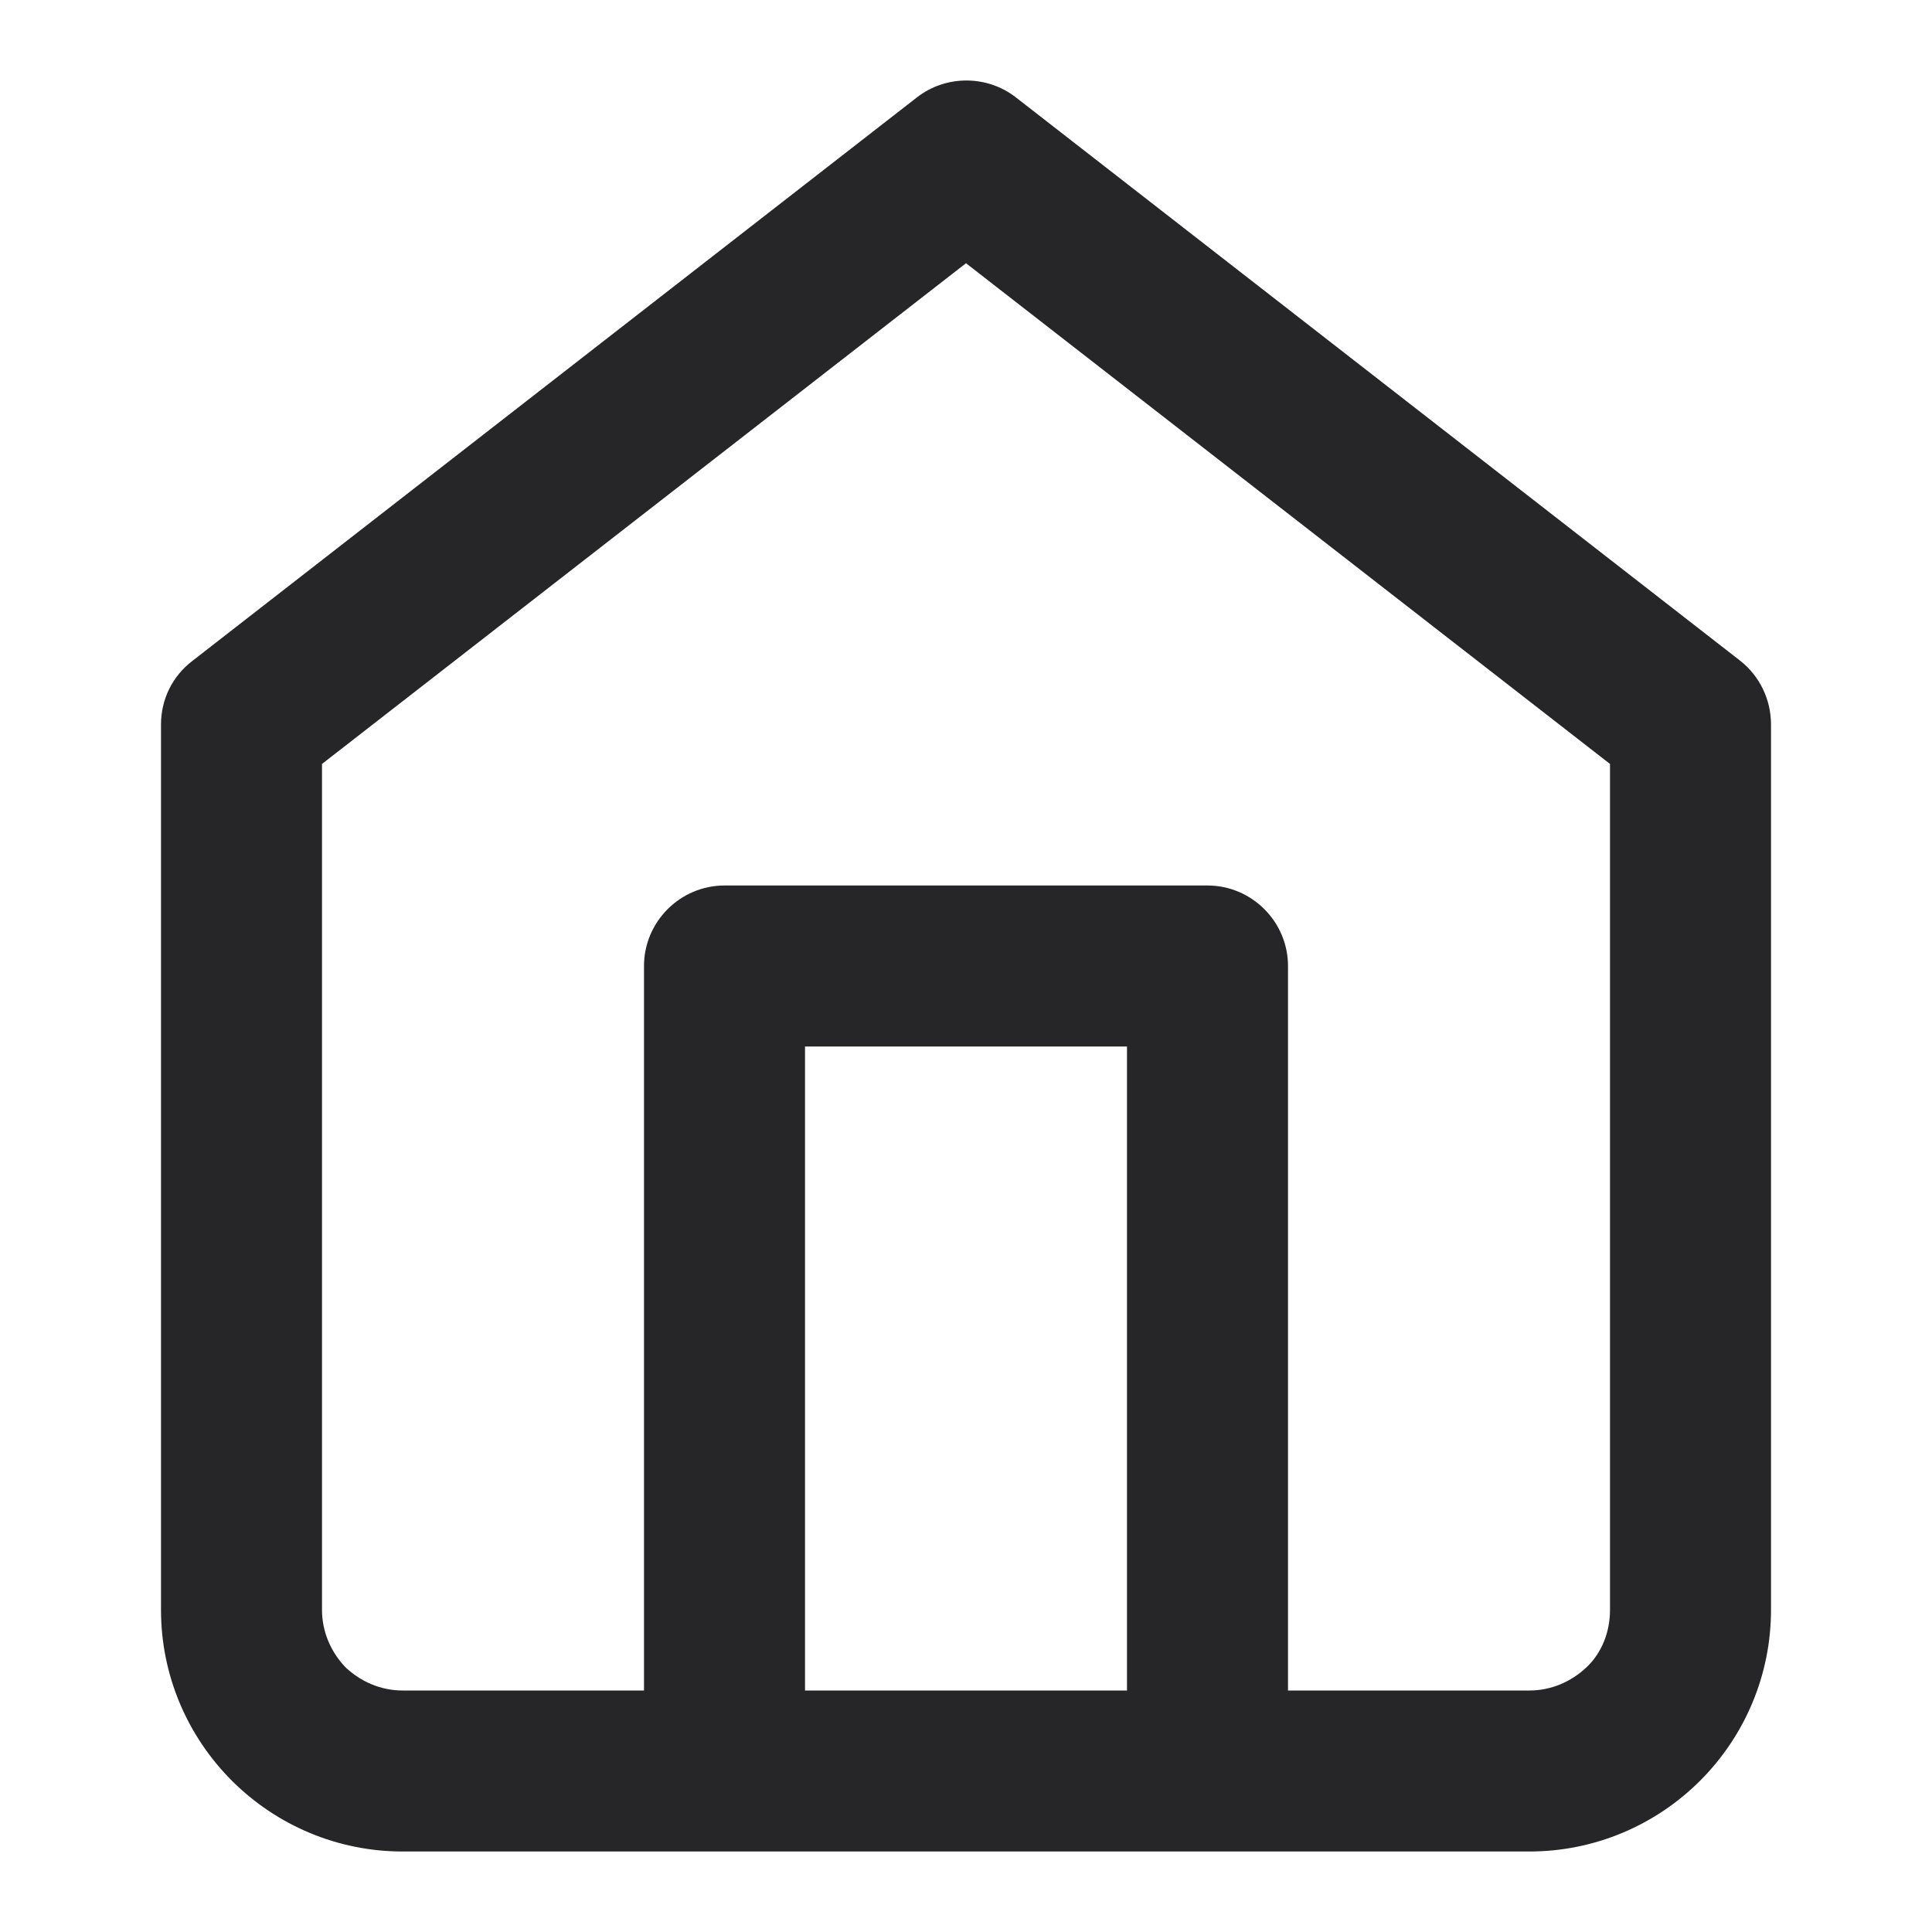 <svg width="24" height="24" viewBox="0 0 24 24" fill="none" xmlns="http://www.w3.org/2000/svg">
<path class="custom-fill" fill-rule="evenodd" clip-rule="evenodd" d="M21.62 8.21L12.62 1.21C12.26 0.93 11.75 0.93 11.39 1.21L2.39 8.21C2.14 8.4 2 8.69 2 9V20C2 20.8 2.32 21.56 2.88 22.12C3.44 22.68 4.2 23 5 23H19C19.8 23 20.56 22.68 21.12 22.12C21.68 21.56 22 20.8 22 20V9C22 8.69 21.86 8.4 21.62 8.21ZM14 21H10V13H14V21ZM20 20C20 20.27 19.9 20.53 19.71 20.71C19.52 20.89 19.27 21 19 21H16V12C16 11.45 15.55 11 15 11H9C8.45 11 8 11.45 8 12V21H5C4.73 21 4.48 20.89 4.29 20.71C4.11 20.52 4 20.27 4 20V9.49L12 3.27L20 9.49V20Z" fill="#262628"/>
</svg>
